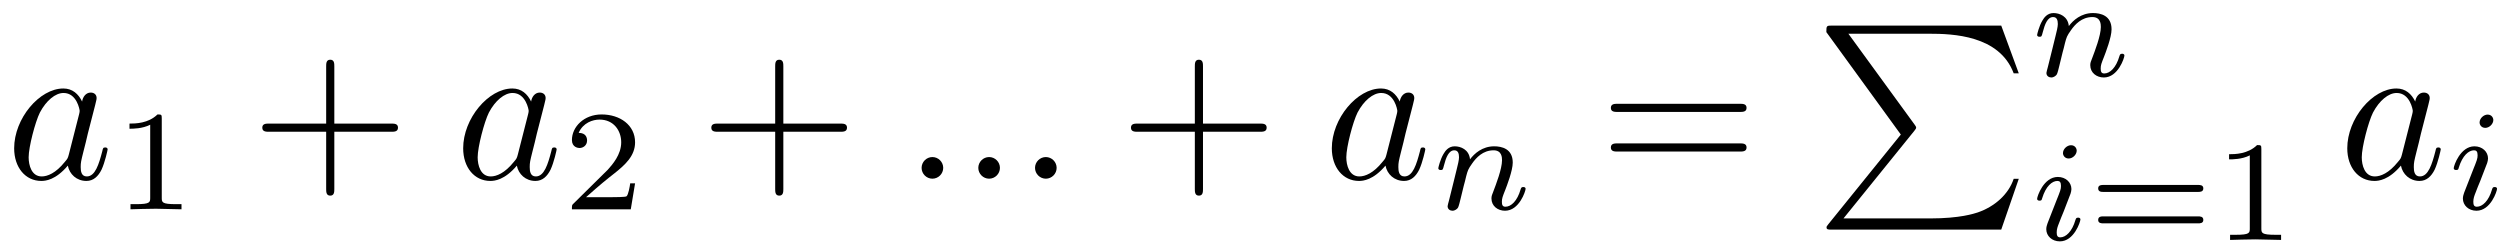 <?xml version='1.0' encoding='UTF-8'?>
<!-- This file was generated by dvisvgm 2.13.3 -->
<svg version='1.1' xmlns='http://www.w3.org/2000/svg' xmlns:xlink='http://www.w3.org/1999/xlink' width='244pt' height='24pt' viewBox='0 -12 122 12'>
<g id='page1'>
<g transform='matrix(1 0 0 -1 0 0)'>
<path d='M4.007 7.044C3.828 7.413 3.54 7.682 3.091 7.682C1.926 7.682 .691 6.218 .691 4.764C.691 3.828 1.239 3.17 2.016 3.17C2.215 3.17 2.713 3.21 3.31 3.918C3.39 3.499 3.739 3.17 4.217 3.17C4.565 3.17 4.794 3.399 4.954 3.718C5.123 4.077 5.252 4.684 5.252 4.704C5.252 4.804 5.163 4.804 5.133 4.804C5.033 4.804 5.023 4.764 4.993 4.624C4.824 3.977 4.645 3.39 4.236 3.39C3.968 3.39 3.938 3.648 3.938 3.848C3.938 4.067 3.958 4.146 4.067 4.585C4.177 5.003 4.197 5.103 4.286 5.481L4.645 6.875C4.715 7.154 4.715 7.174 4.715 7.214C4.715 7.383 4.595 7.483 4.426 7.483C4.187 7.483 4.037 7.263 4.007 7.044ZM3.36 4.465C3.31 4.286 3.31 4.266 3.161 4.097C2.723 3.549 2.315 3.39 2.036 3.39C1.538 3.39 1.398 3.937 1.398 4.326C1.398 4.823 1.717 6.048 1.946 6.507C2.255 7.094 2.703 7.463 3.101 7.463C3.749 7.463 3.888 6.646 3.888 6.586C3.888 6.527 3.868 6.467 3.858 6.417L3.36 4.465Z'/>
<path d='M7.894 6.22C7.894 6.408 7.881 6.415 7.685 6.415C7.239 5.976 6.605 5.969 6.319 5.969V5.718C6.486 5.718 6.946 5.718 7.33 5.913V2.358C7.33 2.128 7.33 2.037 6.632 2.037H6.368V1.786C6.493 1.793 7.351 1.814 7.609 1.814C7.825 1.814 8.703 1.793 8.857 1.786V2.037H8.591C7.894 2.037 7.894 2.128 7.894 2.358V6.22Z'/>
<path d='M16.315 5.57H19.094C19.233 5.57 19.422 5.57 19.422 5.77C19.422 5.969 19.233 5.969 19.094 5.969H16.315V8.757C16.315 8.897 16.315 9.086 16.116 9.086C15.917 9.086 15.917 8.897 15.917 8.757V5.969H13.128C12.989 5.969 12.8 5.969 12.8 5.77C12.8 5.57 12.989 5.57 13.128 5.57H15.917V2.782C15.917 2.643 15.917 2.453 16.116 2.453C16.315 2.453 16.315 2.643 16.315 2.782V5.57Z'/>
<path d='M25.919 7.044C25.74 7.413 25.452 7.682 25.003 7.682C23.838 7.682 22.603 6.218 22.603 4.764C22.603 3.828 23.151 3.17 23.928 3.17C24.127 3.17 24.625 3.21 25.222 3.918C25.302 3.499 25.651 3.17 26.129 3.17C26.477 3.17 26.706 3.399 26.866 3.718C27.035 4.077 27.164 4.684 27.164 4.704C27.164 4.804 27.075 4.804 27.045 4.804C26.945 4.804 26.935 4.764 26.905 4.624C26.736 3.977 26.557 3.39 26.148 3.39C25.88 3.39 25.85 3.648 25.85 3.848C25.85 4.067 25.87 4.146 25.979 4.585C26.089 5.003 26.109 5.103 26.198 5.481L26.557 6.875C26.627 7.154 26.627 7.174 26.627 7.214C26.627 7.383 26.507 7.483 26.338 7.483C26.099 7.483 25.949 7.263 25.919 7.044ZM25.272 4.465C25.222 4.286 25.222 4.266 25.073 4.097C24.635 3.549 24.227 3.39 23.948 3.39C23.45 3.39 23.31 3.937 23.31 4.326C23.31 4.823 23.629 6.048 23.858 6.507C24.167 7.094 24.615 7.463 25.013 7.463C25.661 7.463 25.8 6.646 25.8 6.586C25.8 6.527 25.78 6.467 25.77 6.417L25.272 4.465Z'/>
<path d='M30.992 3.055H30.754C30.734 2.901 30.664 2.49 30.573 2.42C30.518 2.378 29.981 2.378 29.883 2.378H28.6C29.332 3.027 29.576 3.222 29.995 3.55C30.51 3.961 30.992 4.393 30.992 5.055C30.992 5.899 30.253 6.415 29.36 6.415C28.496 6.415 27.91 5.808 27.91 5.167C27.91 4.812 28.21 4.777 28.28 4.777C28.447 4.777 28.649 4.895 28.649 5.146C28.649 5.272 28.6 5.516 28.238 5.516C28.454 6.011 28.928 6.164 29.256 6.164C29.953 6.164 30.315 5.62 30.315 5.055C30.315 4.449 29.883 3.968 29.66 3.717L27.98 2.058C27.91 1.995 27.91 1.981 27.91 1.786H30.782L30.992 3.055Z'/>
<path d='M38.227 5.57H41.006C41.145 5.57 41.334 5.57 41.334 5.77C41.334 5.969 41.145 5.969 41.006 5.969H38.227V8.757C38.227 8.897 38.227 9.086 38.028 9.086C37.829 9.086 37.829 8.897 37.829 8.757V5.969H35.04C34.901 5.969 34.712 5.969 34.712 5.77C34.712 5.57 34.901 5.57 35.04 5.57H37.829V2.782C37.829 2.643 37.829 2.453 38.028 2.453C38.227 2.453 38.227 2.643 38.227 2.782V5.57Z'/>
<path d='M46.029 3.808C46.029 4.097 45.79 4.336 45.501 4.336C45.212 4.336 44.974 4.097 44.974 3.808S45.212 3.28 45.501 3.28C45.79 3.28 46.029 3.519 46.029 3.808ZM48.797 3.808C48.797 4.097 48.558 4.336 48.269 4.336C47.98 4.336 47.741 4.097 47.741 3.808S47.98 3.28 48.269 3.28C48.558 3.28 48.797 3.519 48.797 3.808ZM51.564 3.808C51.564 4.097 51.325 4.336 51.037 4.336C50.747 4.336 50.509 4.097 50.509 3.808S50.747 3.28 51.037 3.28C51.325 3.28 51.564 3.519 51.564 3.808Z'/>
<path d='M58.706 5.57H61.485C61.624 5.57 61.813 5.57 61.813 5.77C61.813 5.969 61.624 5.969 61.485 5.969H58.706V8.757C58.706 8.897 58.706 9.086 58.507 9.086C58.308 9.086 58.308 8.897 58.308 8.757V5.969H55.519C55.38 5.969 55.191 5.969 55.191 5.77C55.191 5.57 55.38 5.57 55.519 5.57H58.308V2.782C58.308 2.643 58.308 2.453 58.507 2.453C58.706 2.453 58.706 2.643 58.706 2.782V5.57Z'/>
<path d='M68.309 7.044C68.13 7.413 67.842 7.682 67.393 7.682C66.228 7.682 64.993 6.218 64.993 4.764C64.993 3.828 65.541 3.17 66.318 3.17C66.517 3.17 67.015 3.21 67.612 3.918C67.692 3.499 68.041 3.17 68.519 3.17C68.867 3.17 69.096 3.399 69.256 3.718C69.425 4.077 69.554 4.684 69.554 4.704C69.554 4.804 69.465 4.804 69.435 4.804C69.335 4.804 69.325 4.764 69.295 4.624C69.126 3.977 68.947 3.39 68.538 3.39C68.27 3.39 68.24 3.648 68.24 3.848C68.24 4.067 68.26 4.146 68.369 4.585C68.479 5.003 68.499 5.103 68.588 5.481L68.947 6.875C69.017 7.154 69.017 7.174 69.017 7.214C69.017 7.383 68.897 7.483 68.728 7.483C68.489 7.483 68.339 7.263 68.309 7.044ZM67.662 4.465C67.612 4.286 67.612 4.266 67.463 4.097C67.025 3.549 66.617 3.39 66.338 3.39C65.84 3.39 65.7 3.937 65.7 4.326C65.7 4.823 66.019 6.048 66.248 6.507C66.557 7.094 67.005 7.463 67.403 7.463C68.051 7.463 68.19 6.646 68.19 6.586C68.19 6.527 68.17 6.467 68.16 6.417L67.662 4.465Z'/>
<path d='M70.713 2.225C70.685 2.134 70.643 1.96 70.643 1.939C70.643 1.786 70.768 1.716 70.88 1.716C71.005 1.716 71.117 1.807 71.152 1.87C71.187 1.932 71.242 2.155 71.277 2.302C71.312 2.434 71.389 2.755 71.43 2.929C71.472 3.083 71.514 3.236 71.549 3.396C71.626 3.682 71.64 3.738 71.842 4.024C72.037 4.303 72.365 4.665 72.888 4.665C73.292 4.665 73.299 4.31 73.299 4.177C73.299 3.759 72.999 2.985 72.888 2.692C72.811 2.497 72.783 2.434 72.783 2.316C72.783 1.946 73.09 1.716 73.445 1.716C74.142 1.716 74.449 2.678 74.449 2.783C74.449 2.873 74.359 2.873 74.338 2.873C74.24 2.873 74.233 2.832 74.205 2.755C74.045 2.197 73.745 1.912 73.466 1.912C73.32 1.912 73.292 2.009 73.292 2.155C73.292 2.316 73.327 2.406 73.452 2.72C73.536 2.936 73.822 3.675 73.822 4.066C73.822 4.742 73.285 4.86 72.915 4.86C72.337 4.86 71.946 4.505 71.737 4.226C71.689 4.707 71.277 4.86 70.991 4.86C70.692 4.86 70.531 4.644 70.441 4.484C70.287 4.226 70.19 3.828 70.19 3.794C70.19 3.703 70.287 3.703 70.308 3.703C70.406 3.703 70.413 3.724 70.461 3.912C70.566 4.323 70.699 4.665 70.97 4.665C71.152 4.665 71.2 4.512 71.2 4.323C71.2 4.191 71.138 3.933 71.089 3.745C71.04 3.557 70.97 3.271 70.935 3.118L70.713 2.225Z'/>
<path d='M84.894 6.537C85.043 6.537 85.232 6.537 85.232 6.736S85.043 6.935 84.904 6.935H78.938C78.799 6.935 78.61 6.935 78.61 6.736S78.799 6.537 78.948 6.537H84.894ZM84.904 4.604C85.043 4.604 85.232 4.604 85.232 4.804C85.232 5.003 85.043 5.003 84.894 5.003H78.948C78.799 5.003 78.61 5.003 78.61 4.804C78.61 4.604 78.799 4.604 78.938 4.604H84.904Z'/>
<path d='M92.76 5.434L89.225 1.062C89.145 .963 89.135 .943 89.135 .903C89.135 .794 89.225 .794 89.405 .794H97.66L98.516 3.273H98.268C98.019 2.526 97.351 1.919 96.505 1.63C96.345 1.58 95.658 1.341 94.195 1.341H89.962L93.418 5.614C93.487 5.703 93.507 5.733 93.507 5.773C93.507 5.813 93.497 5.823 93.438 5.912L90.201 10.354H94.145C95.28 10.354 97.57 10.284 98.268 8.422H98.516L97.66 10.752H89.405C89.135 10.752 89.126 10.742 89.126 10.433L92.76 5.434Z'/>
<path d='M99.935 8.728C99.907 8.637 99.865 8.463 99.865 8.442C99.865 8.289 99.99 8.219 100.102 8.219C100.227 8.219 100.339 8.31 100.374 8.373C100.409 8.435 100.464 8.658 100.499 8.805C100.534 8.937 100.611 9.258 100.652 9.432C100.694 9.586 100.736 9.739 100.771 9.899C100.848 10.185 100.862 10.241 101.064 10.527C101.259 10.806 101.587 11.168 102.11 11.168C102.514 11.168 102.521 10.813 102.521 10.68C102.521 10.262 102.221 9.488 102.11 9.195C102.033 9 102.005 8.937 102.005 8.819C102.005 8.449 102.312 8.219 102.667 8.219C103.364 8.219 103.671 9.181 103.671 9.286C103.671 9.377 103.581 9.377 103.56 9.377C103.462 9.377 103.455 9.335 103.427 9.258C103.267 8.7 102.967 8.415 102.688 8.415C102.542 8.415 102.514 8.512 102.514 8.658C102.514 8.819 102.549 8.909 102.674 9.223C102.758 9.439 103.044 10.178 103.044 10.569C103.044 11.245 102.507 11.363 102.137 11.363C101.559 11.363 101.168 11.008 100.959 10.729C100.911 11.21 100.499 11.363 100.213 11.363C99.914 11.363 99.753 11.147 99.663 10.987C99.509 10.729 99.412 10.332 99.412 10.297C99.412 10.206 99.509 10.206 99.53 10.206C99.628 10.206 99.635 10.227 99.683 10.415C99.788 10.826 99.921 11.168 100.192 11.168C100.374 11.168 100.422 11.015 100.422 10.826C100.422 10.694 100.36 10.436 100.311 10.248C100.262 10.06 100.192 9.774 100.157 9.621L99.935 8.728Z'/>
<path d='M101.343 4.648C101.343 4.759 101.259 4.913 101.064 4.913C100.876 4.913 100.673 4.732 100.673 4.529C100.673 4.411 100.764 4.265 100.952 4.265C101.154 4.265 101.343 4.46 101.343 4.648ZM99.921 1.107C99.893 1.016 99.858 .932 99.858 .814C99.858 .486 100.137 .221 100.52 .221C101.217 .221 101.524 1.183 101.524 1.288C101.524 1.379 101.433 1.379 101.412 1.379C101.315 1.379 101.308 1.337 101.28 1.26C101.12 .702 100.813 .417 100.541 .417C100.402 .417 100.367 .507 100.367 .66C100.367 .821 100.416 .953 100.478 1.107C100.548 1.295 100.625 1.483 100.701 1.664C100.764 1.832 101.015 2.466 101.043 2.55C101.064 2.619 101.085 2.703 101.085 2.773C101.085 3.1 100.806 3.365 100.422 3.365C99.732 3.365 99.412 2.417 99.412 2.299C99.412 2.208 99.509 2.208 99.53 2.208C99.628 2.208 99.635 2.243 99.656 2.32C99.837 2.919 100.144 3.17 100.402 3.17C100.513 3.17 100.576 3.114 100.576 2.926C100.576 2.766 100.534 2.661 100.36 2.229L99.921 1.107Z'/>
<path d='M107.257 2.634C107.361 2.634 107.522 2.634 107.522 2.808C107.522 2.975 107.355 2.975 107.264 2.975H102.649C102.558 2.975 102.391 2.975 102.391 2.808C102.391 2.634 102.551 2.634 102.656 2.634H107.257ZM107.264 1.1C107.355 1.1 107.522 1.1 107.522 1.267C107.522 1.441 107.361 1.441 107.257 1.441H102.656C102.551 1.441 102.391 1.441 102.391 1.267C102.391 1.1 102.558 1.1 102.649 1.1H107.264ZM110.354 4.725C110.354 4.913 110.341 4.92 110.145 4.92C109.699 4.481 109.065 4.474 108.779 4.474V4.223C108.946 4.223 109.406 4.223 109.79 4.418V.863C109.79 .633 109.79 .542 109.092 .542H108.828V.291C108.953 .298 109.811 .319 110.069 .319C110.285 .319 111.163 .298 111.317 .291V.542H111.052C110.354 .542 110.354 .633 110.354 .863V4.725Z'/>
<path d='M117.863 7.044C117.684 7.413 117.396 7.682 116.947 7.682C115.782 7.682 114.547 6.218 114.547 4.764C114.547 3.828 115.095 3.17 115.872 3.17C116.071 3.17 116.569 3.21 117.166 3.918C117.246 3.499 117.595 3.17 118.073 3.17C118.421 3.17 118.65 3.399 118.81 3.718C118.979 4.077 119.108 4.684 119.108 4.704C119.108 4.804 119.019 4.804 118.989 4.804C118.889 4.804 118.879 4.764 118.849 4.624C118.68 3.977 118.501 3.39 118.092 3.39C117.824 3.39 117.794 3.648 117.794 3.848C117.794 4.067 117.814 4.146 117.923 4.585C118.033 5.003 118.053 5.103 118.142 5.481L118.501 6.875C118.571 7.154 118.571 7.174 118.571 7.214C118.571 7.383 118.451 7.483 118.282 7.483C118.043 7.483 117.893 7.263 117.863 7.044ZM117.216 4.465C117.166 4.286 117.166 4.266 117.017 4.097C116.579 3.549 116.171 3.39 115.892 3.39C115.394 3.39 115.254 3.937 115.254 4.326C115.254 4.823 115.573 6.048 115.802 6.507C116.111 7.094 116.559 7.463 116.957 7.463C117.605 7.463 117.744 6.646 117.744 6.586C117.744 6.527 117.724 6.467 117.714 6.417L117.216 4.465Z'/>
<path d='M121.674 6.143C121.674 6.254 121.59 6.408 121.395 6.408C121.207 6.408 121.004 6.227 121.004 6.024C121.004 5.906 121.095 5.76 121.283 5.76C121.485 5.76 121.674 5.955 121.674 6.143ZM120.252 2.602C120.224 2.511 120.189 2.427 120.189 2.309C120.189 1.981 120.468 1.716 120.851 1.716C121.548 1.716 121.855 2.678 121.855 2.783C121.855 2.873 121.764 2.873 121.743 2.873C121.646 2.873 121.639 2.832 121.611 2.755C121.451 2.197 121.144 1.912 120.872 1.912C120.732 1.912 120.698 2.002 120.698 2.155C120.698 2.316 120.747 2.448 120.809 2.602C120.879 2.79 120.956 2.978 121.032 3.159C121.095 3.327 121.346 3.961 121.374 4.045C121.395 4.114 121.416 4.198 121.416 4.268C121.416 4.595 121.137 4.86 120.753 4.86C120.063 4.86 119.742 3.912 119.742 3.794C119.742 3.703 119.84 3.703 119.861 3.703C119.959 3.703 119.966 3.738 119.987 3.815C120.168 4.414 120.475 4.665 120.732 4.665C120.844 4.665 120.907 4.609 120.907 4.421C120.907 4.261 120.865 4.156 120.691 3.724L120.252 2.602Z'/>
</g>
</g>
</svg>